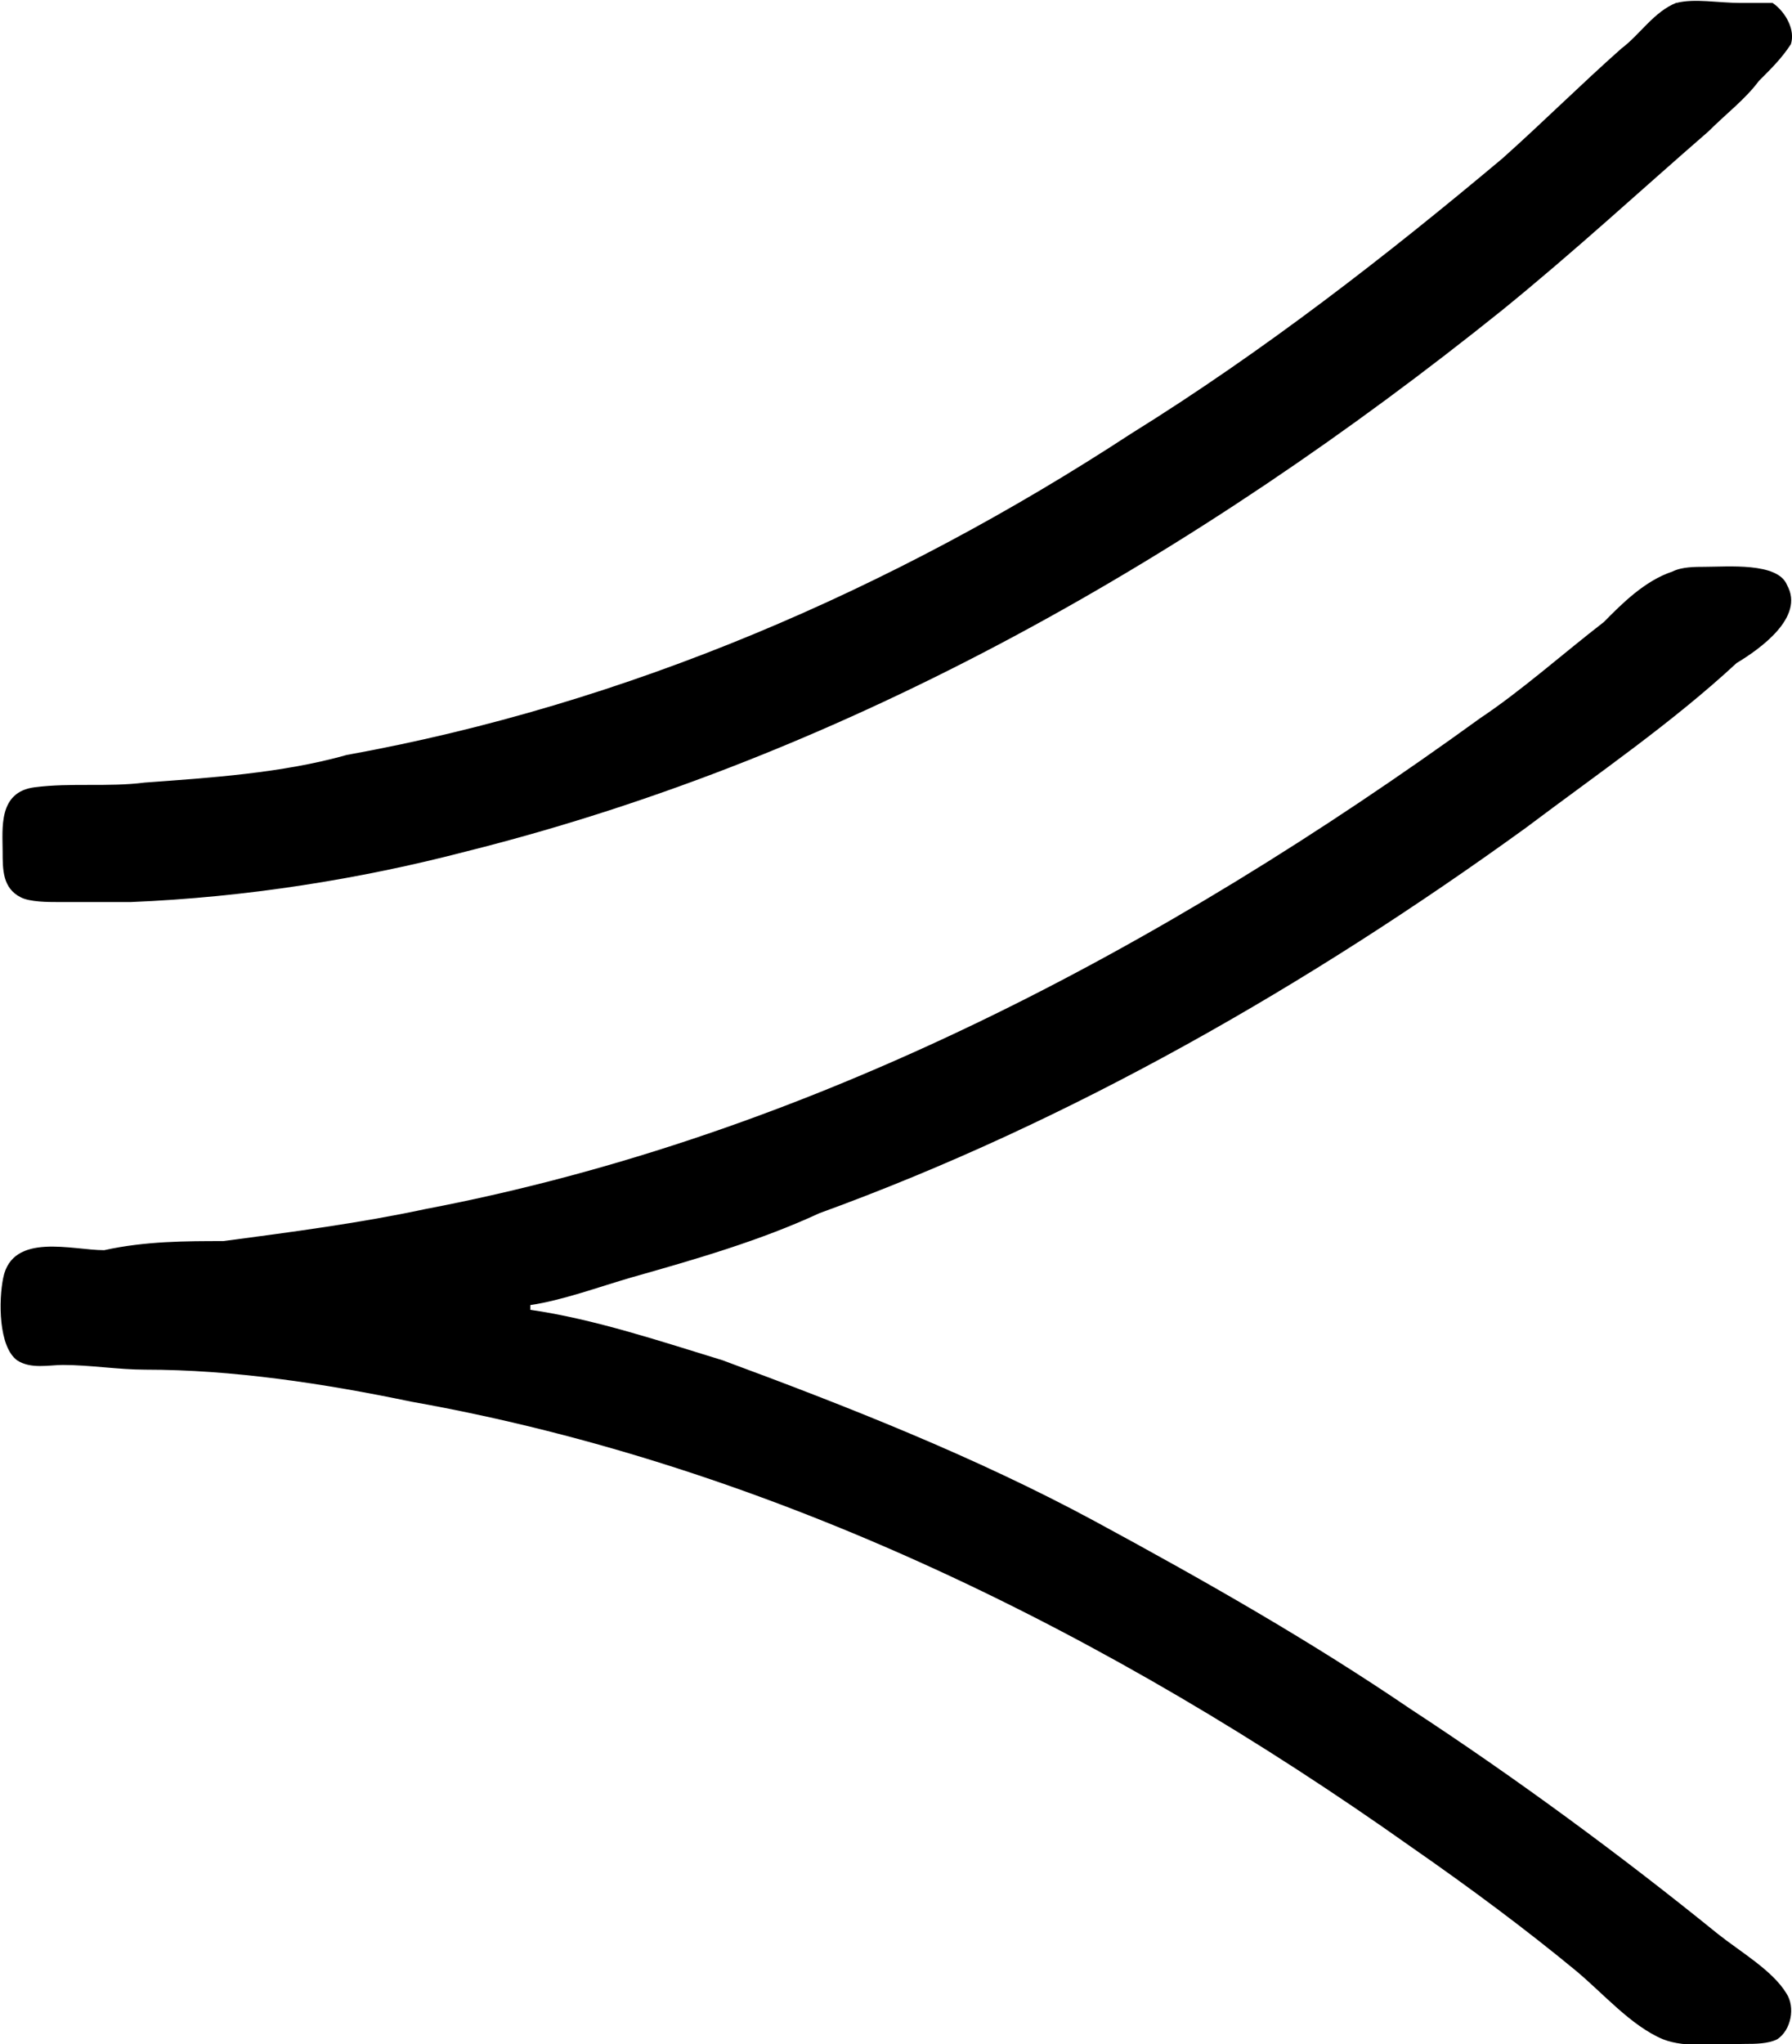 <?xml version="1.0" encoding="UTF-8"?>
<svg fill="#000000" version="1.1" viewBox="0 0 6.106 6.964" xmlns="http://www.w3.org/2000/svg" xmlns:xlink="http://www.w3.org/1999/xlink">
<defs>
<g id="a">
<path d="m6.531-6.156c-0.078 0.031-0.125 0.109-0.188 0.156-0.141 0.125-0.266 0.25-0.406 0.375-0.391 0.328-0.812 0.656-1.266 0.938-0.812 0.531-1.719 0.922-2.672 1.094-0.219 0.062-0.469 0.078-0.688 0.094-0.125 0.016-0.25 0-0.375 0.016s-0.109 0.141-0.109 0.219c0 0.062 0 0.125 0.062 0.156 0.031 0.016 0.094 0.016 0.125 0.016h0.25c0.391-0.016 0.781-0.078 1.141-0.172 1.312-0.328 2.5-1.016 3.531-1.844 0.25-0.203 0.469-0.406 0.703-0.609 0.062-0.062 0.125-0.109 0.172-0.172 0.047-0.047 0.078-0.078 0.109-0.125 0.016-0.047-0.016-0.109-0.062-0.141h-0.109c-0.078 0-0.156-0.016-0.219 0zm-3.906 4.453v-0.016c0.109-0.016 0.234-0.062 0.344-0.094 0.219-0.062 0.438-0.125 0.641-0.219 0.859-0.312 1.672-0.781 2.406-1.312 0.25-0.188 0.5-0.359 0.719-0.562 0.078-0.047 0.234-0.156 0.172-0.266-0.031-0.078-0.203-0.062-0.281-0.062-0.031 0-0.078 0-0.109 0.016-0.094 0.031-0.172 0.109-0.234 0.172-0.141 0.109-0.281 0.234-0.422 0.328-1.078 0.781-2.281 1.422-3.594 1.672-0.219 0.047-0.453 0.078-0.688 0.109-0.125 0-0.266 0-0.406 0.031-0.109 0-0.312-0.062-0.344 0.094-0.016 0.078-0.016 0.234 0.047 0.281 0.047 0.031 0.109 0.016 0.156 0.016 0.094 0 0.188 0.016 0.281 0.016 0.297 0 0.609 0.047 0.906 0.109 1.234 0.219 2.391 0.797 3.406 1.516 0.203 0.141 0.391 0.281 0.562 0.422 0.094 0.078 0.188 0.188 0.297 0.234 0.078 0.031 0.188 0.016 0.281 0.016 0.031 0 0.078 0 0.109-0.016 0.047-0.031 0.062-0.109 0.031-0.156-0.047-0.078-0.156-0.141-0.234-0.203-0.328-0.266-0.688-0.531-1.047-0.766-0.344-0.234-0.703-0.438-1.078-0.641-0.406-0.219-0.844-0.391-1.266-0.547-0.203-0.062-0.438-0.141-0.656-0.172z"/>
</g>
</defs>
<g transform="translate(-149.53 -128.6)">
<use x="148.712" y="134.765" xlink:href="#a"/>
</g>
</svg>
